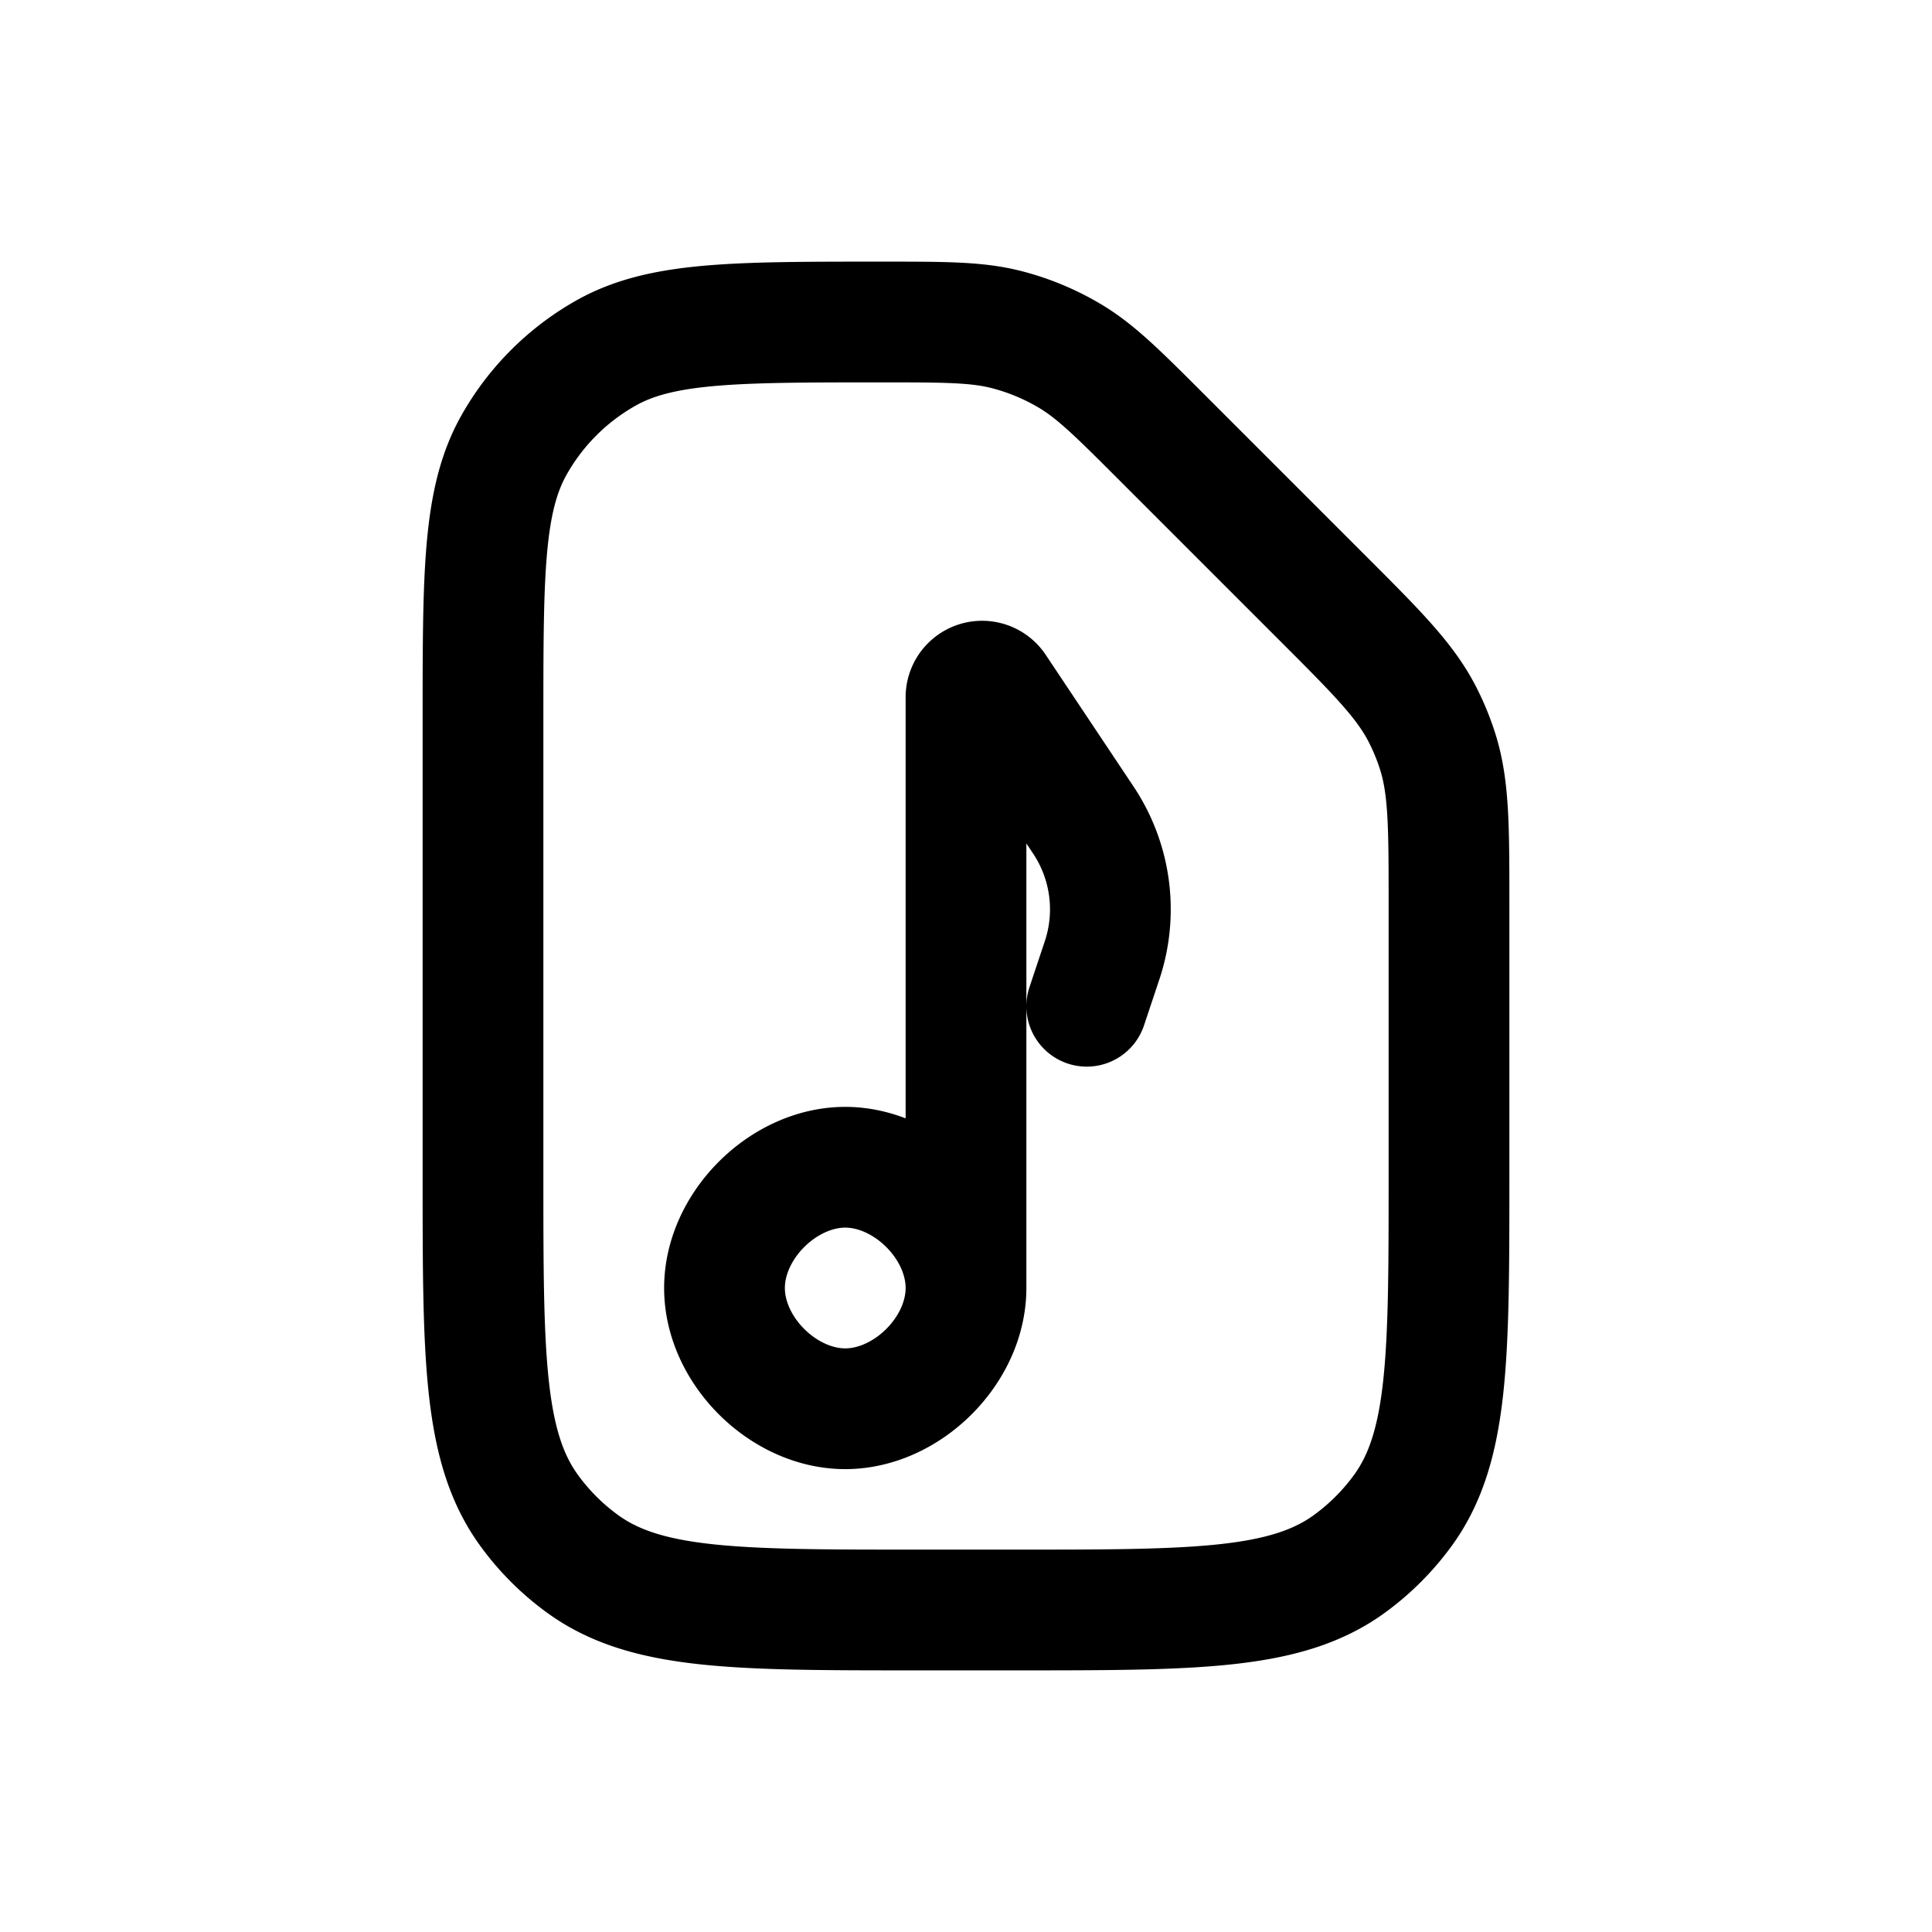 <svg id="audioFile" xmlns="http://www.w3.org/2000/svg" fill="none" viewBox="0 0 24 24"><path stroke="currentColor" stroke-linecap="round" stroke-linejoin="round" stroke-width="1.5" d="M12 16V8.66a.2.2 0 0 1 .366-.11l1.091 1.636a2 2 0 0 1 .234 1.742l-.191.572M12 16c0 .777-.733 1.5-1.5 1.5S9 16.777 9 16s.733-1.5 1.5-1.5 1.5.723 1.5 1.5m4.418-8.582L14.45 5.45c-.562-.562-.843-.844-1.176-1.038a3 3 0 0 0-.76-.315C12.143 4 11.745 4 10.95 4v0c-1.822 0-2.733 0-3.416.382a3 3 0 0 0-1.152 1.152C6 6.217 6 7.128 6 8.95v5.65c0 2.25 0 3.375.573 4.163.185.255.409.479.664.664C8.025 20 9.15 20 11.4 20h1.2c2.25 0 3.375 0 4.163-.573q.384-.28.664-.664C18 17.975 18 16.85 18 14.6v-3.363c0-.98 0-1.47-.147-1.921a3 3 0 0 0-.18-.435c-.216-.424-.562-.77-1.255-1.463" /></svg>